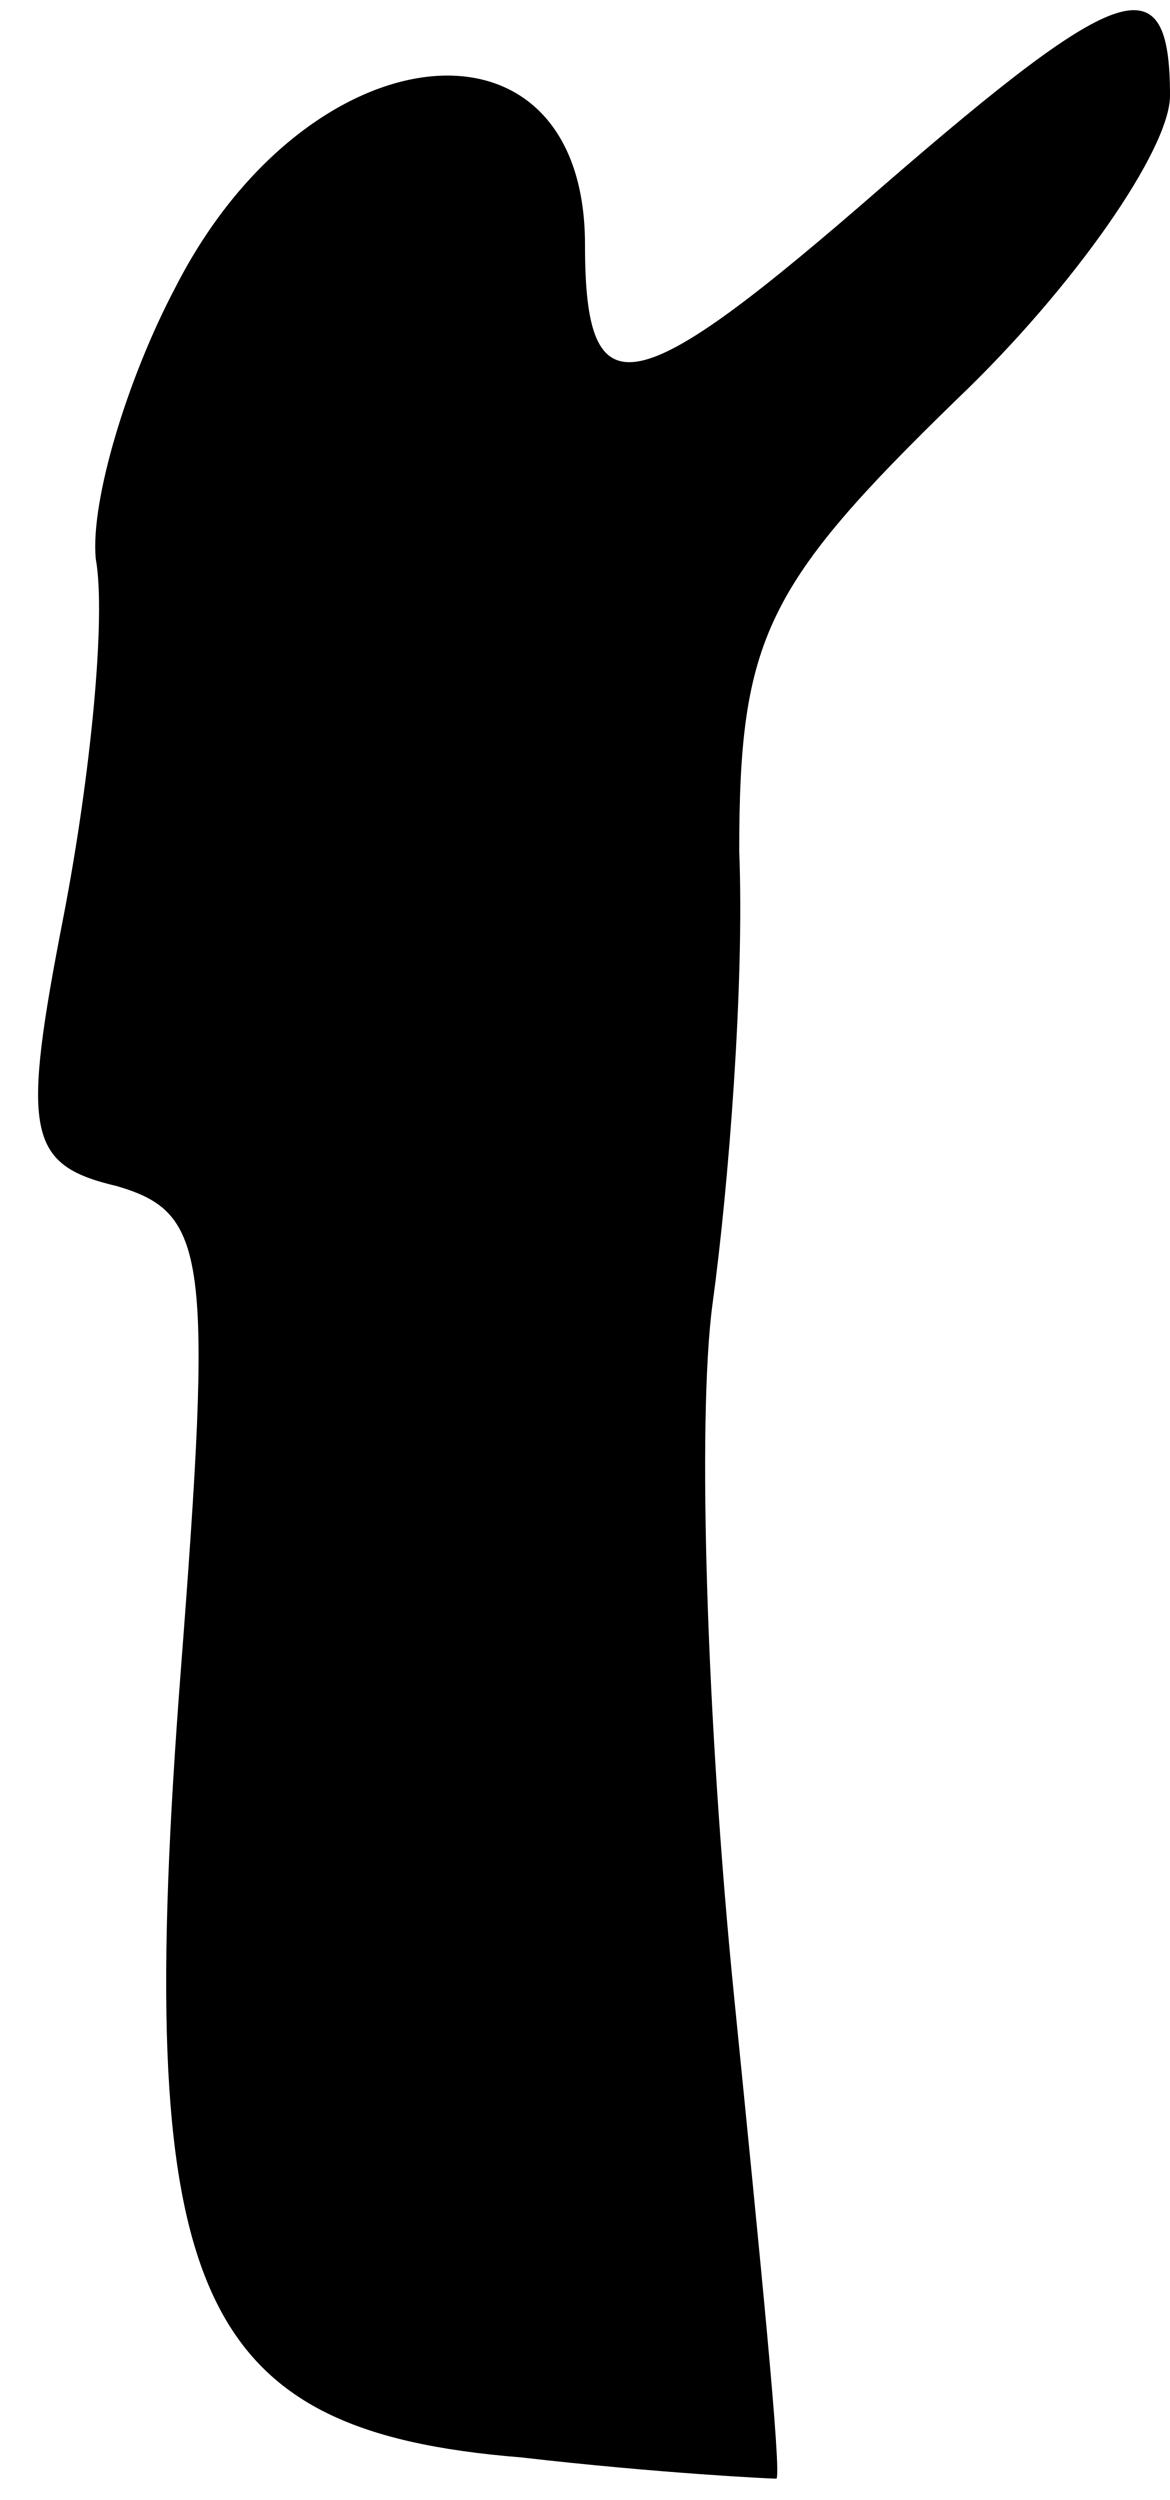 <?xml version="1.0" standalone="no"?>
<!DOCTYPE svg PUBLIC "-//W3C//DTD SVG 20010904//EN"
 "http://www.w3.org/TR/2001/REC-SVG-20010904/DTD/svg10.dtd">
<svg version="1.0" xmlns="http://www.w3.org/2000/svg"
 width="22pt" height="47pt" viewBox="0 0 22 47"
 preserveAspectRatio="xMidYMid meet">
<g transform="translate(0,47) scale(0.1,-0.1)"
fill="#000000" stroke="none">
<path fill="#000000" stroke="none" d="M166 435 c-47 -41 -56 -43 -56 -11 0
46 -52 41 -77 -8 -9 -17 -16 -40 -15 -51 2 -11 -1 -41 -6 -67 -8 -41 -7 -47
10 -51 17 -5 18 -13 12 -91 -9 -117 2 -143 64 -148 26 -3 47 -4 48 -4 1 1 -3
41 -8 91 -5 50 -7 108 -4 130 3 22 6 60 5 85 0 40 5 50 41 85 22 21 40 47 40
57 0 25 -9 22 -54 -17z"/>
</g>
</svg>
